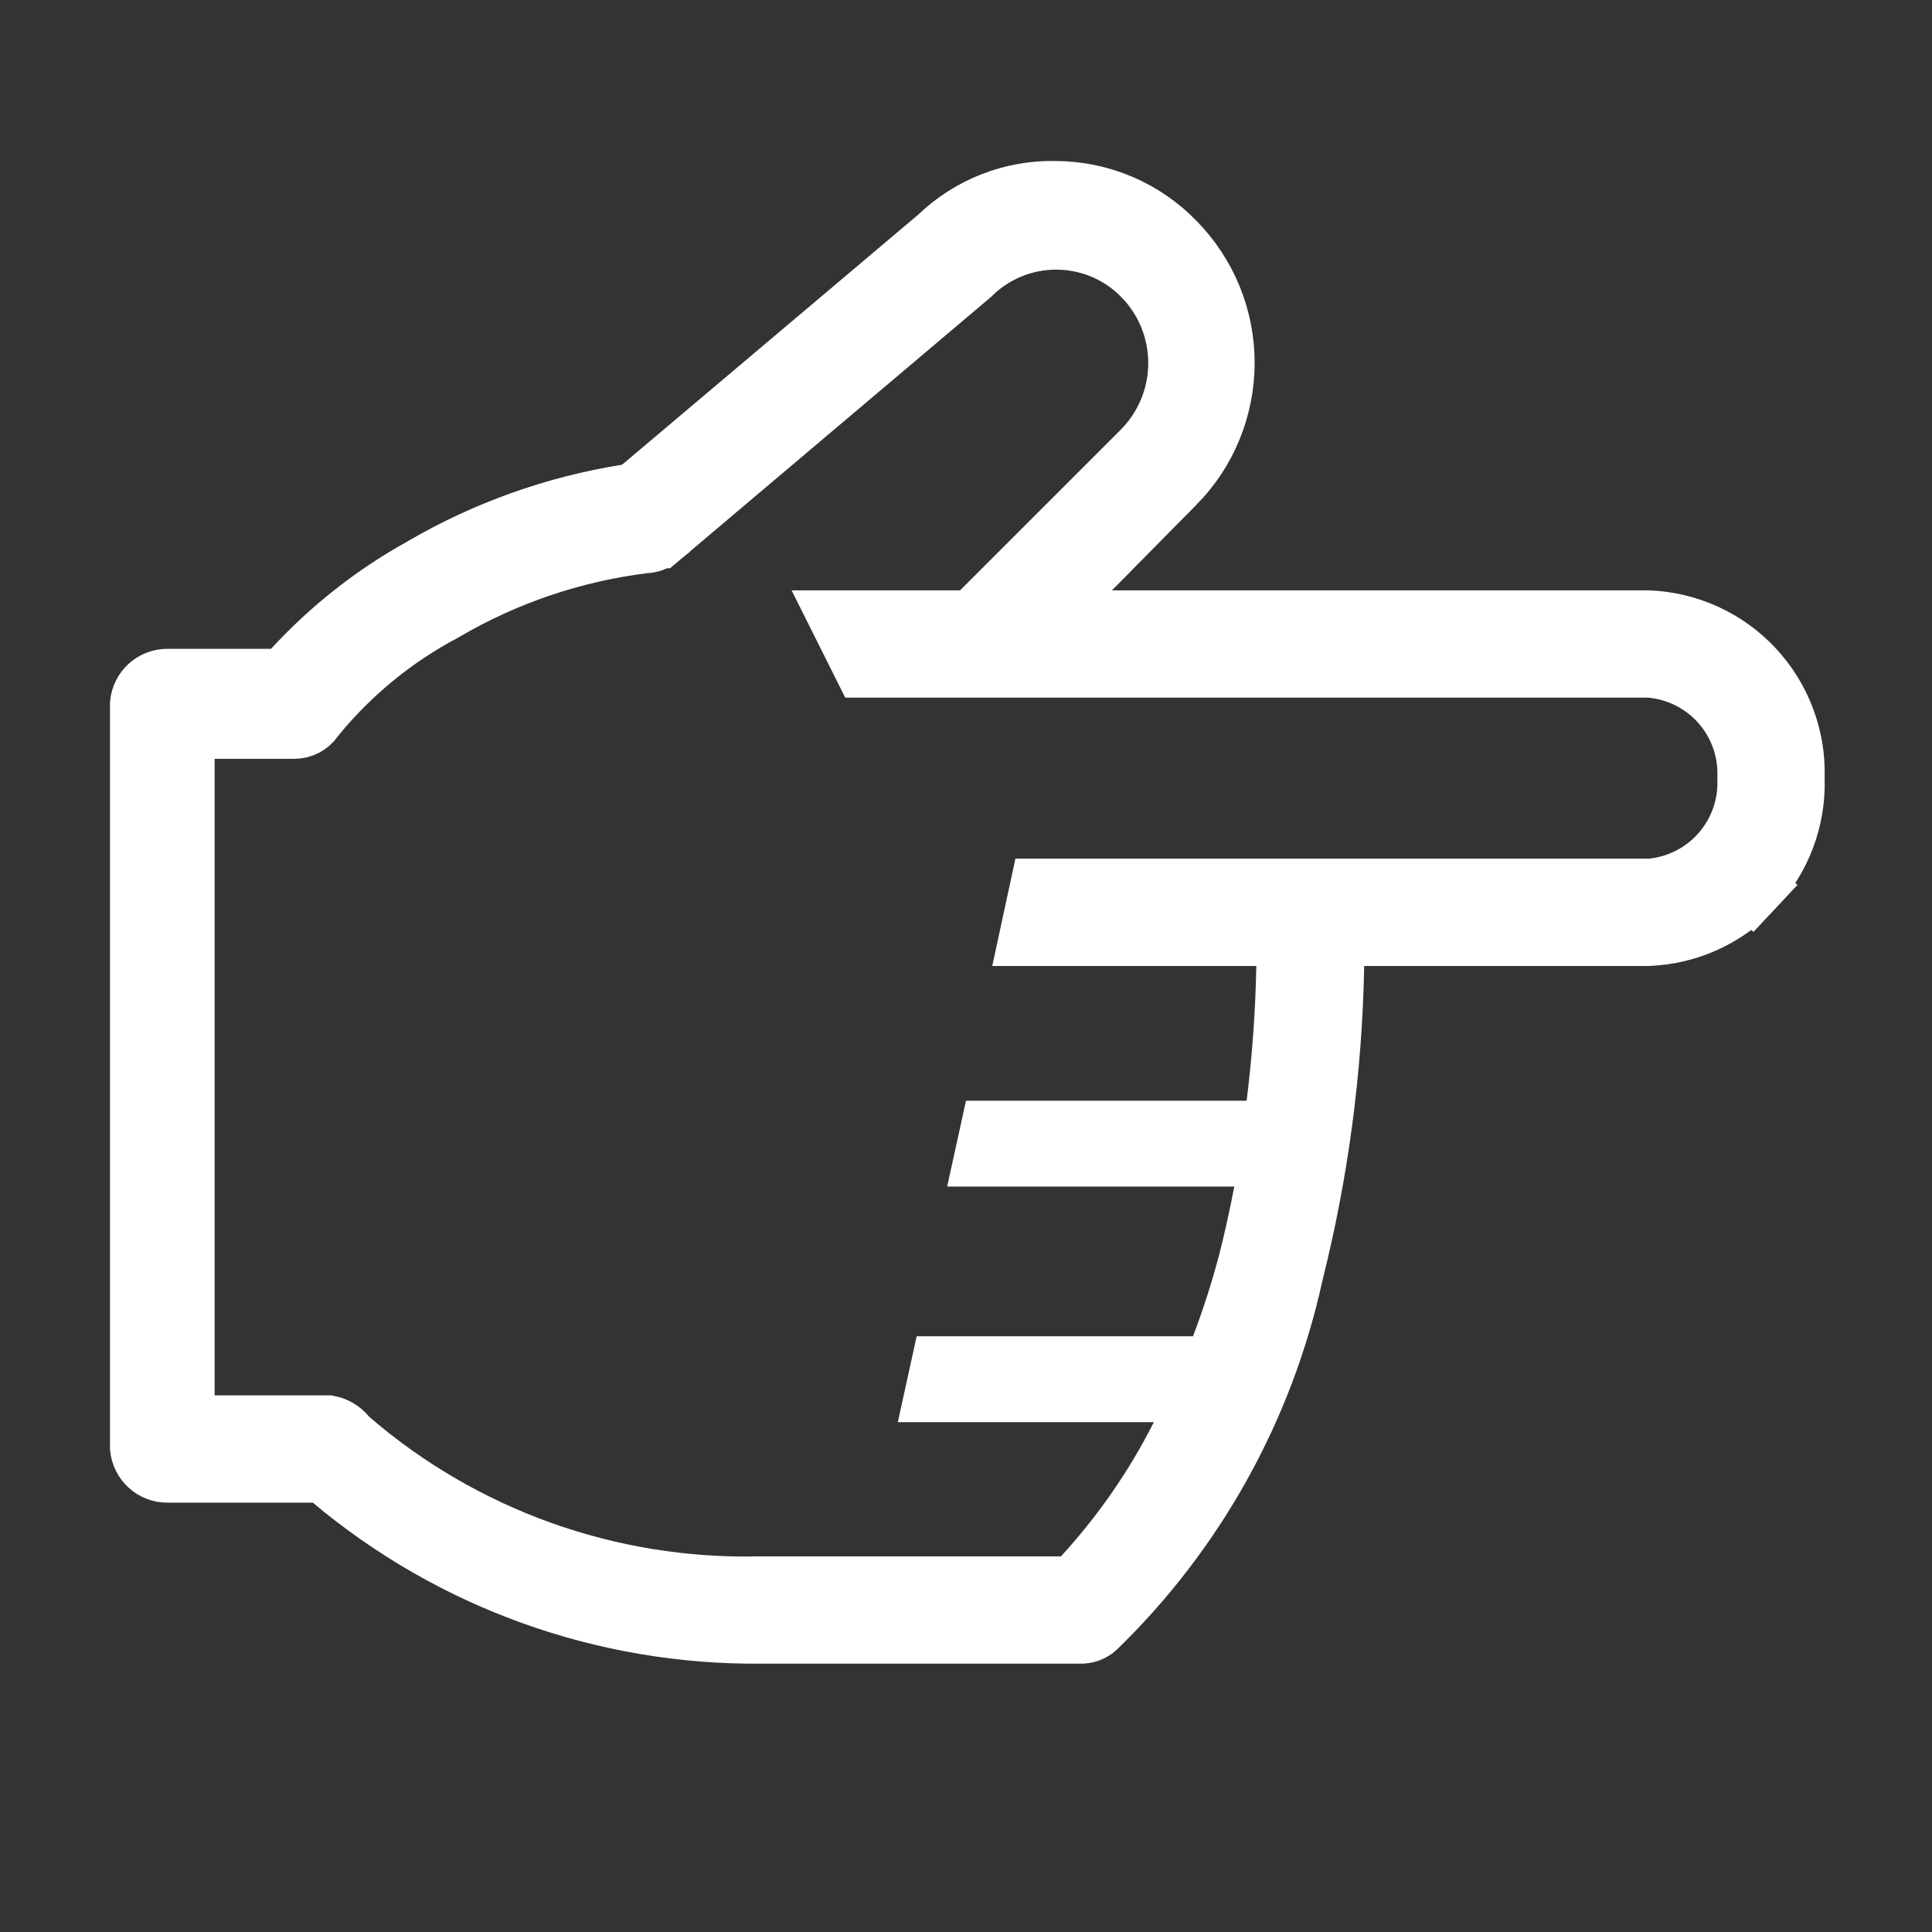 <svg width="30" height="30" viewBox="0 0 30 30" fill="none" xmlns="http://www.w3.org/2000/svg">
<rect x="0" y="0" width="30" height="30" fill="#333333" stroke="none"/>
<g clip-path="url(#clip0_100_1346)">
<path d="M20.048 19.77L20.047 19.777L20.045 19.784C19.587 21.866 18.528 23.767 17 25.251C16.947 25.299 16.879 25.327 16.808 25.333L11.825 25.333L11.82 25.333C9.393 25.357 7.038 24.511 5.18 22.951L5.04 22.833L4.858 22.833L2.608 22.833L2.608 22.833L2.602 22.833C2.502 22.835 2.405 22.797 2.332 22.729C2.262 22.664 2.218 22.576 2.208 22.48L2.208 10.928C2.218 10.833 2.262 10.744 2.332 10.679C2.405 10.611 2.502 10.574 2.602 10.575L2.602 10.575L2.608 10.575L4.208 10.575L4.428 10.575L4.576 10.414C5.152 9.788 5.824 9.258 6.567 8.846L6.568 8.846L6.577 8.84C7.551 8.271 8.623 7.888 9.737 7.71L9.874 7.689L9.981 7.599L14.581 3.715L14.593 3.705L14.604 3.694C15.082 3.237 15.721 2.987 16.382 3L16.382 3L16.39 3C16.733 3.001 17.071 3.071 17.386 3.205C17.701 3.339 17.986 3.535 18.224 3.781L18.224 3.781L18.226 3.784C18.711 4.277 18.982 4.942 18.982 5.633C18.982 6.325 18.711 6.989 18.227 7.483C18.227 7.483 18.227 7.483 18.226 7.483L16.911 8.815L16.07 9.667L17.267 9.667L25.591 9.667C26.204 9.69 26.784 9.955 27.204 10.403C27.625 10.853 27.852 11.452 27.833 12.068L27.833 12.083L27.833 12.098C27.852 12.715 27.625 13.314 27.204 13.764L27.569 14.106L27.204 13.764C26.784 14.212 26.204 14.476 25.591 14.5L21.183 14.5L20.692 14.5L20.683 14.991C20.654 16.603 20.441 18.206 20.048 19.77ZM13.101 9.667L14.908 9.667L15.115 9.667L15.262 9.52L17.762 7.02L17.762 7.02L17.764 7.018C18.127 6.65 18.33 6.154 18.33 5.638C18.33 5.121 18.127 4.625 17.764 4.258L17.764 4.257C17.586 4.077 17.373 3.933 17.139 3.835C16.905 3.737 16.654 3.687 16.4 3.687C16.146 3.687 15.895 3.737 15.661 3.835C15.434 3.93 15.227 4.067 15.053 4.24L10.222 8.324C10.221 8.324 10.221 8.325 10.221 8.325C10.165 8.371 10.097 8.397 10.025 8.401L10.007 8.402L9.988 8.404C8.888 8.541 7.828 8.901 6.873 9.463C6.104 9.87 5.423 10.427 4.872 11.1L4.857 11.118L4.844 11.137C4.813 11.182 4.772 11.219 4.724 11.245C4.676 11.27 4.622 11.284 4.567 11.283L4.567 11.283L3.333 11.283L2.833 11.283L2.833 11.783L2.833 21.667L2.833 22.167L3.333 22.167L5.095 22.167C5.193 22.185 5.282 22.238 5.346 22.316L5.373 22.35L5.407 22.379C7.177 23.906 9.452 24.721 11.789 24.667L16.475 24.667L16.694 24.667L16.843 24.505C17.448 23.846 17.96 23.107 18.363 22.309L18.729 21.583L17.916 21.583L14.563 21.583L14.636 21.25L18.525 21.25L18.869 21.25L18.992 20.928C19.157 20.494 19.299 20.051 19.417 19.602L19.418 19.599C19.512 19.229 19.589 18.869 19.657 18.521L19.773 17.925L19.166 17.925L15.329 17.925L15.402 17.592L19.358 17.592L19.8 17.592L19.854 17.153C19.943 16.442 19.994 15.727 20.008 15.01L20.018 14.5L19.508 14.5L16.027 14.5L16.171 13.833L25.6 13.833L25.624 13.833L25.648 13.831C26.082 13.789 26.483 13.58 26.766 13.248C27.042 12.924 27.185 12.508 27.167 12.083C27.185 11.659 27.042 11.242 26.766 10.918C26.483 10.587 26.082 10.378 25.648 10.336L25.624 10.333L25.6 10.333L13.434 10.333L13.101 9.667Z" stroke="white"/>
</g>
<defs>
<clipPath id="clip0_100_1346">
<rect width="30" height="30" fill="white" transform="translate(30) rotate(90)"/>
</clipPath>
</defs>
</svg>
